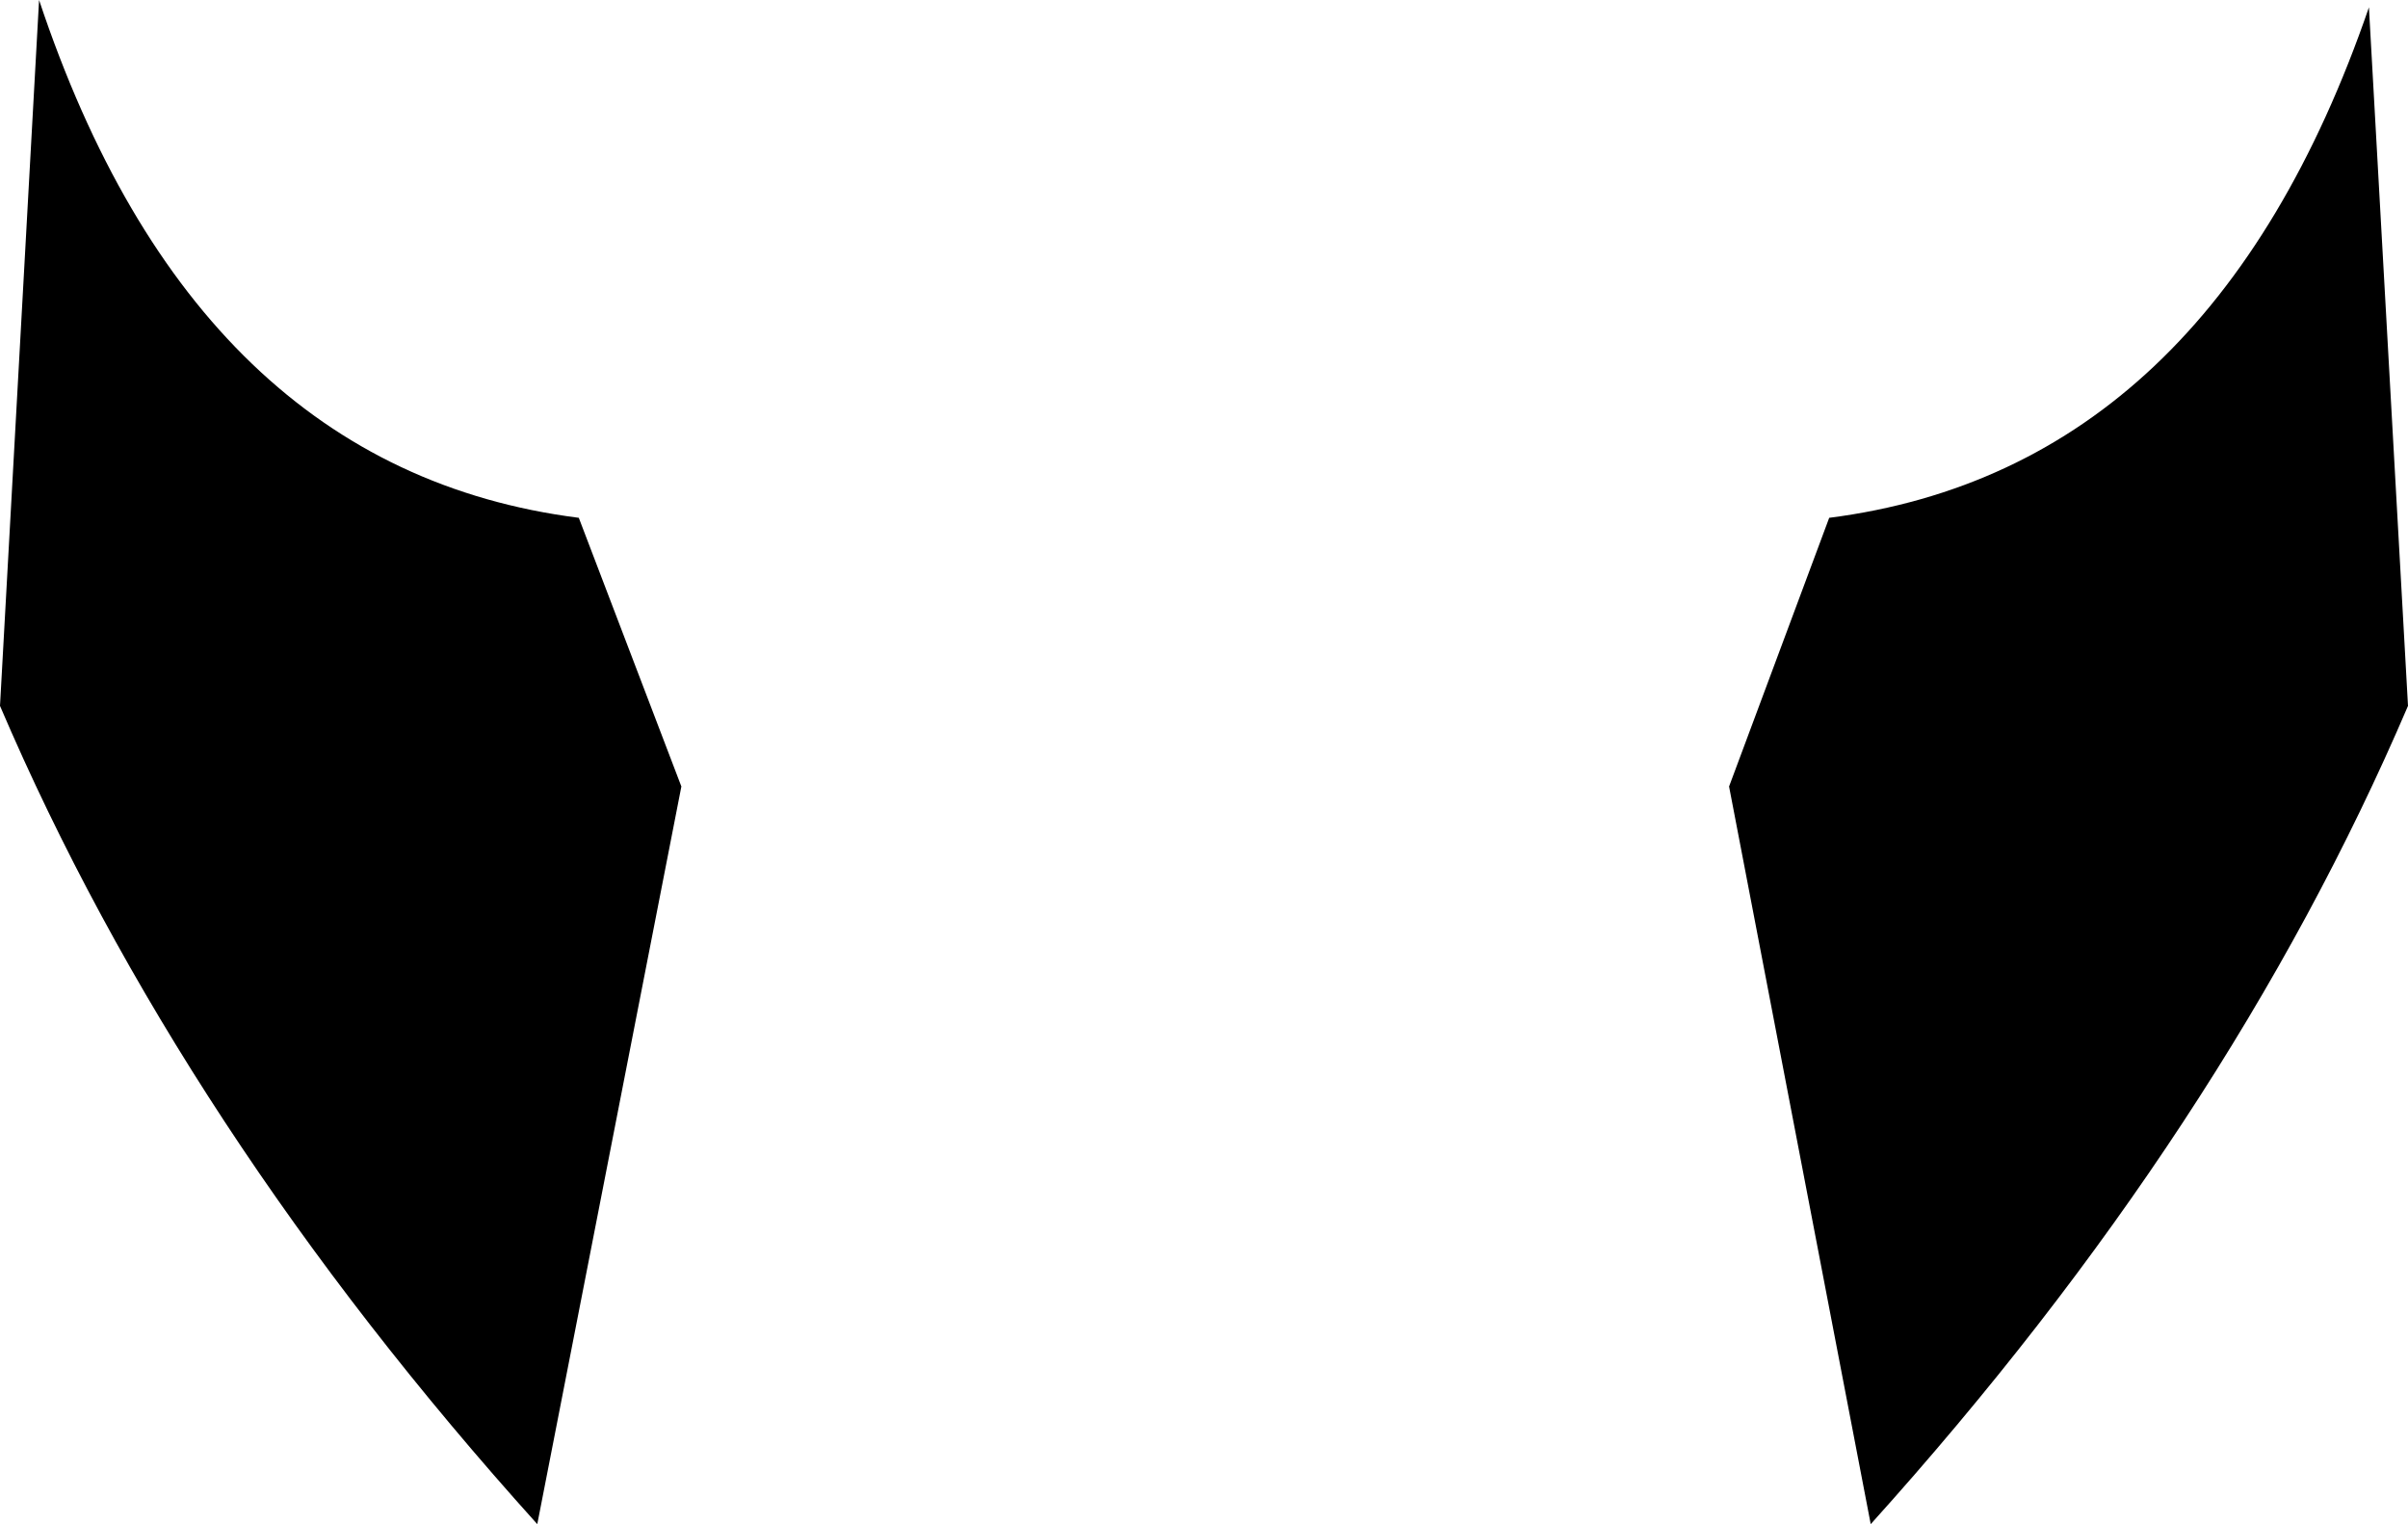 <?xml version="1.0" encoding="UTF-8" standalone="no"?>
<svg xmlns:xlink="http://www.w3.org/1999/xlink" height="31.2px" width="49.3px" xmlns="http://www.w3.org/2000/svg">
  <g transform="matrix(1.0, 0.0, 0.0, 1.0, -375.2, -142.3)">
    <path d="M413.5 173.5 L410.6 158.4 412.65 152.9 Q420.45 151.9 423.7 142.45 L424.5 156.75 Q420.8 165.4 413.5 173.5 M387.05 152.9 L389.15 158.4 386.2 173.5 Q378.9 165.4 375.2 156.75 L376.0 142.3 Q379.2 151.9 387.05 152.9" fill="#000000" fill-rule="evenodd" stroke="none"/>
  </g>
</svg>
